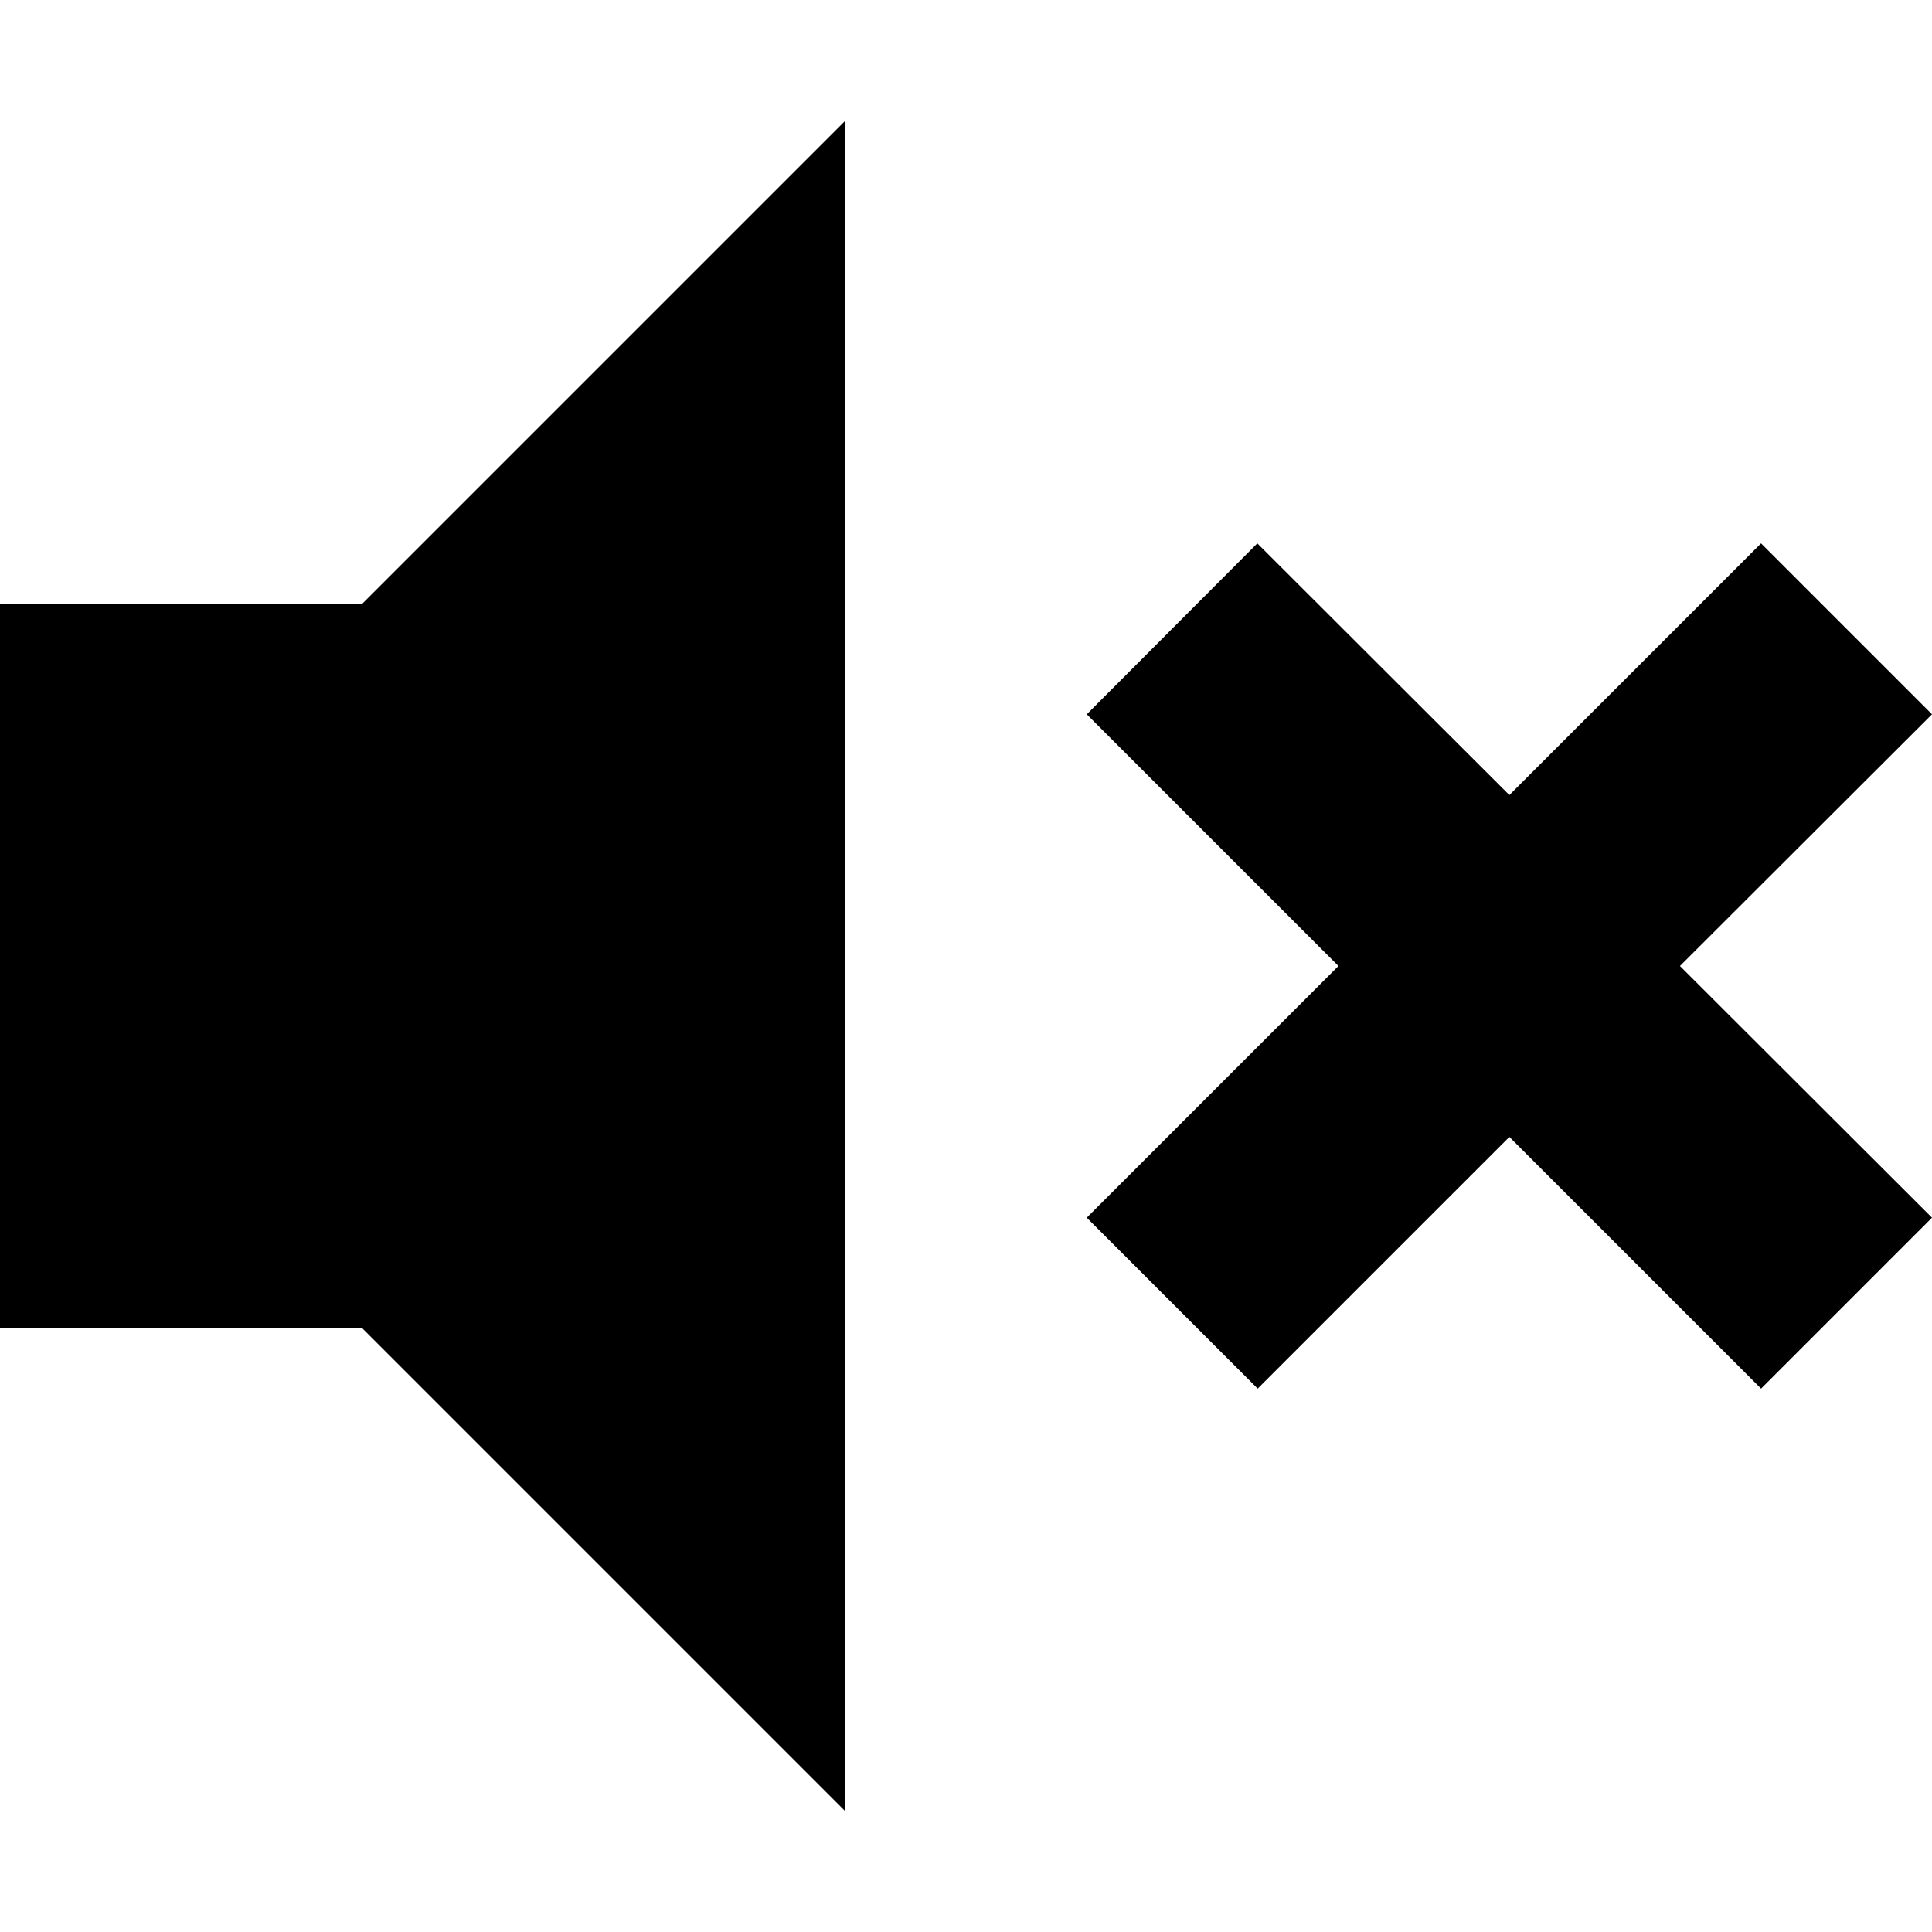<?xml version="1.0" encoding="utf-8"?>
<!-- Generator: Adobe Illustrator 19.2.1, SVG Export Plug-In . SVG Version: 6.00 Build 0)  -->
<svg version="1.1" id="Layer_1" xmlns="http://www.w3.org/2000/svg" xmlns:xlink="http://www.w3.org/1999/xlink" x="0px" y="0px"
	 viewBox="0 0 512 512" enable-background="new 0 0 512 512" xml:space="preserve">
<path d="M96,160L224,32v448L96,352H0V160H96z M512,189.3L466.7,144L400,210.7L333.2,144L288,189.3l66.7,66.7L288,322.7l45.3,45.3
	l66.7-66.7l66.7,66.7l45.3-45.3L445.2,256L512,189.3z"/>
</svg>
